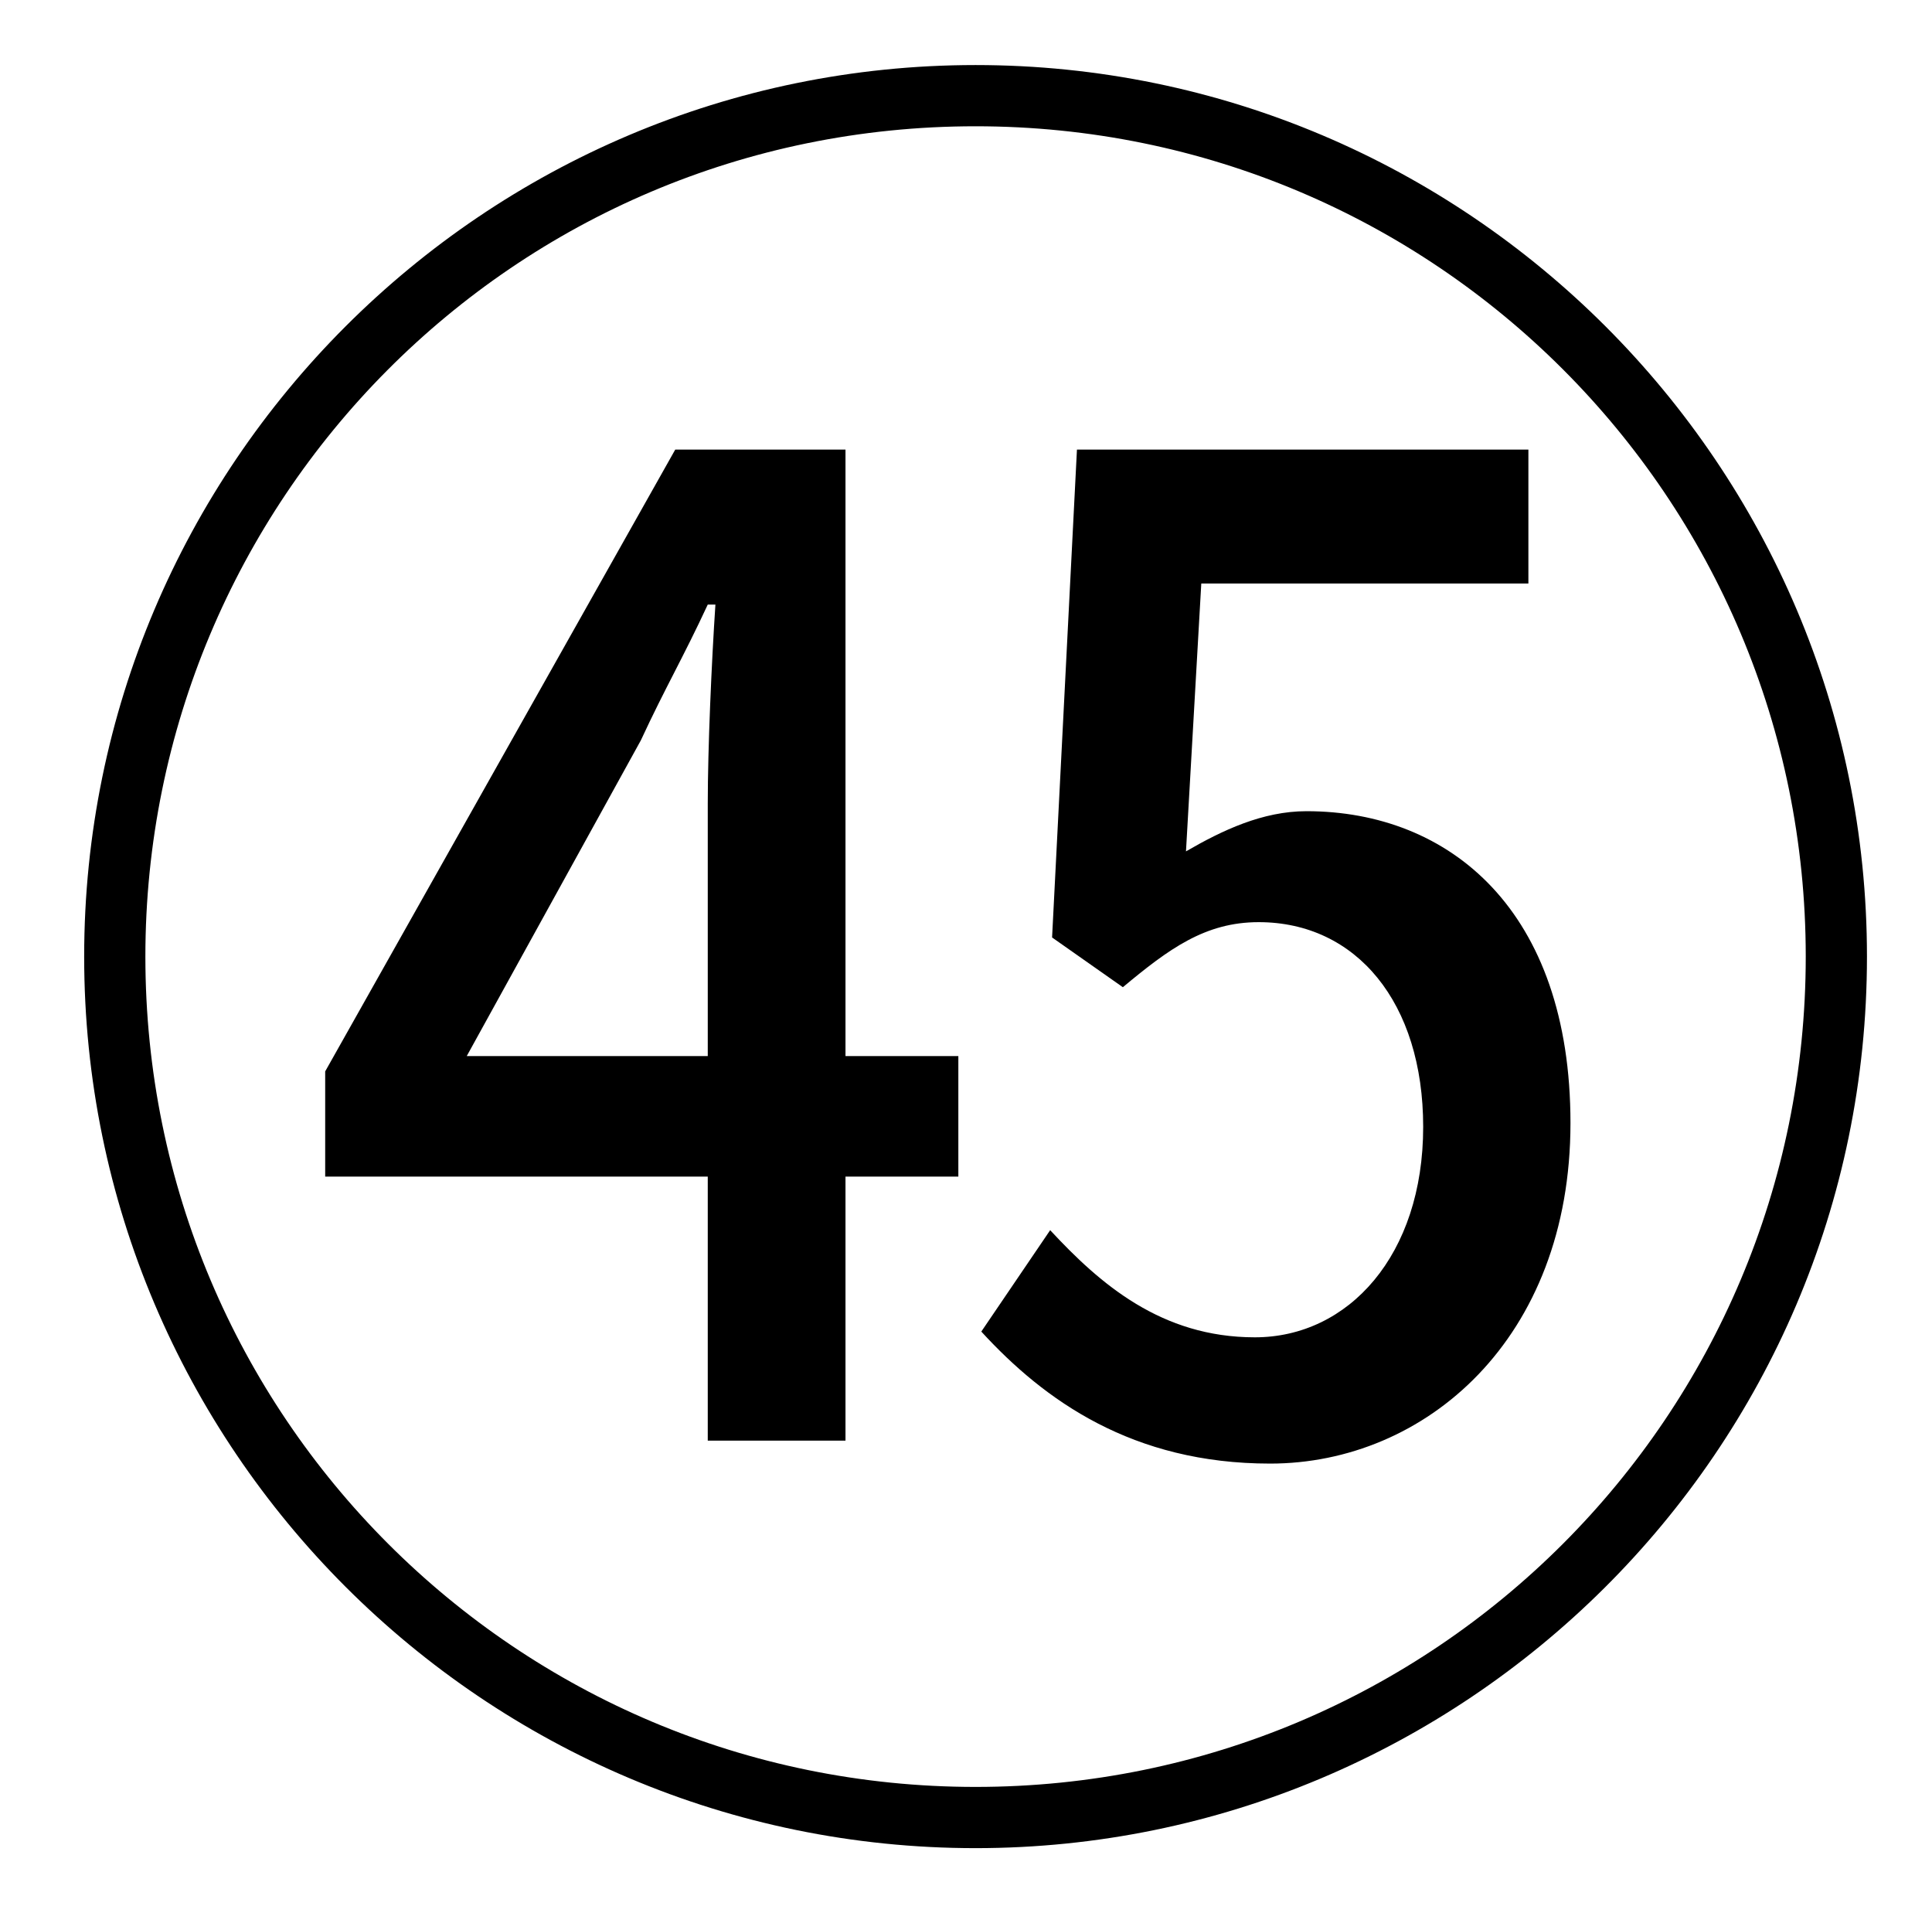 <?xml version="1.0" standalone="no"?>
<!DOCTYPE svg PUBLIC "-//W3C//DTD SVG 1.1//EN" "http://www.w3.org/Graphics/SVG/1.1/DTD/svg11.dtd" >
<svg xmlns="http://www.w3.org/2000/svg" xmlns:xlink="http://www.w3.org/1999/xlink" version="1.1" viewBox="-10 0 1010 1000">
   <path fill="currentColor"
d="M234 552h126v-132c0 -29 2 -74 4 -104h-4c-13 28 -22 43 -35 71zM432 235v317h59v63h-59v138h-72v-138h-200v-55l183 -325h89zM618 305l-8 140c19 -11 40 -21 63 -21c75 0 138 52 138 163c0 113 -76 178 -157 178c-72 0 -118 -33 -151 -69l36 -53c26 28 58 56 107 56
s88 -43 88 -110c0 -65 -35 -107 -86 -107c-28 0 -47 14 -71 34l-37 -26l13 -255h236v70h-171zM500 934c240 0 434 -194 434 -434s-194 -434 -434 -434c-242 0 -434 196 -434 434c0 240 194 434 434 434zM500 34c257 0 466 209 466 466c0 259 -211 466 -466 466
c-257 0 -466 -209 -466 -466s209 -466 466 -466z" />
</svg>
